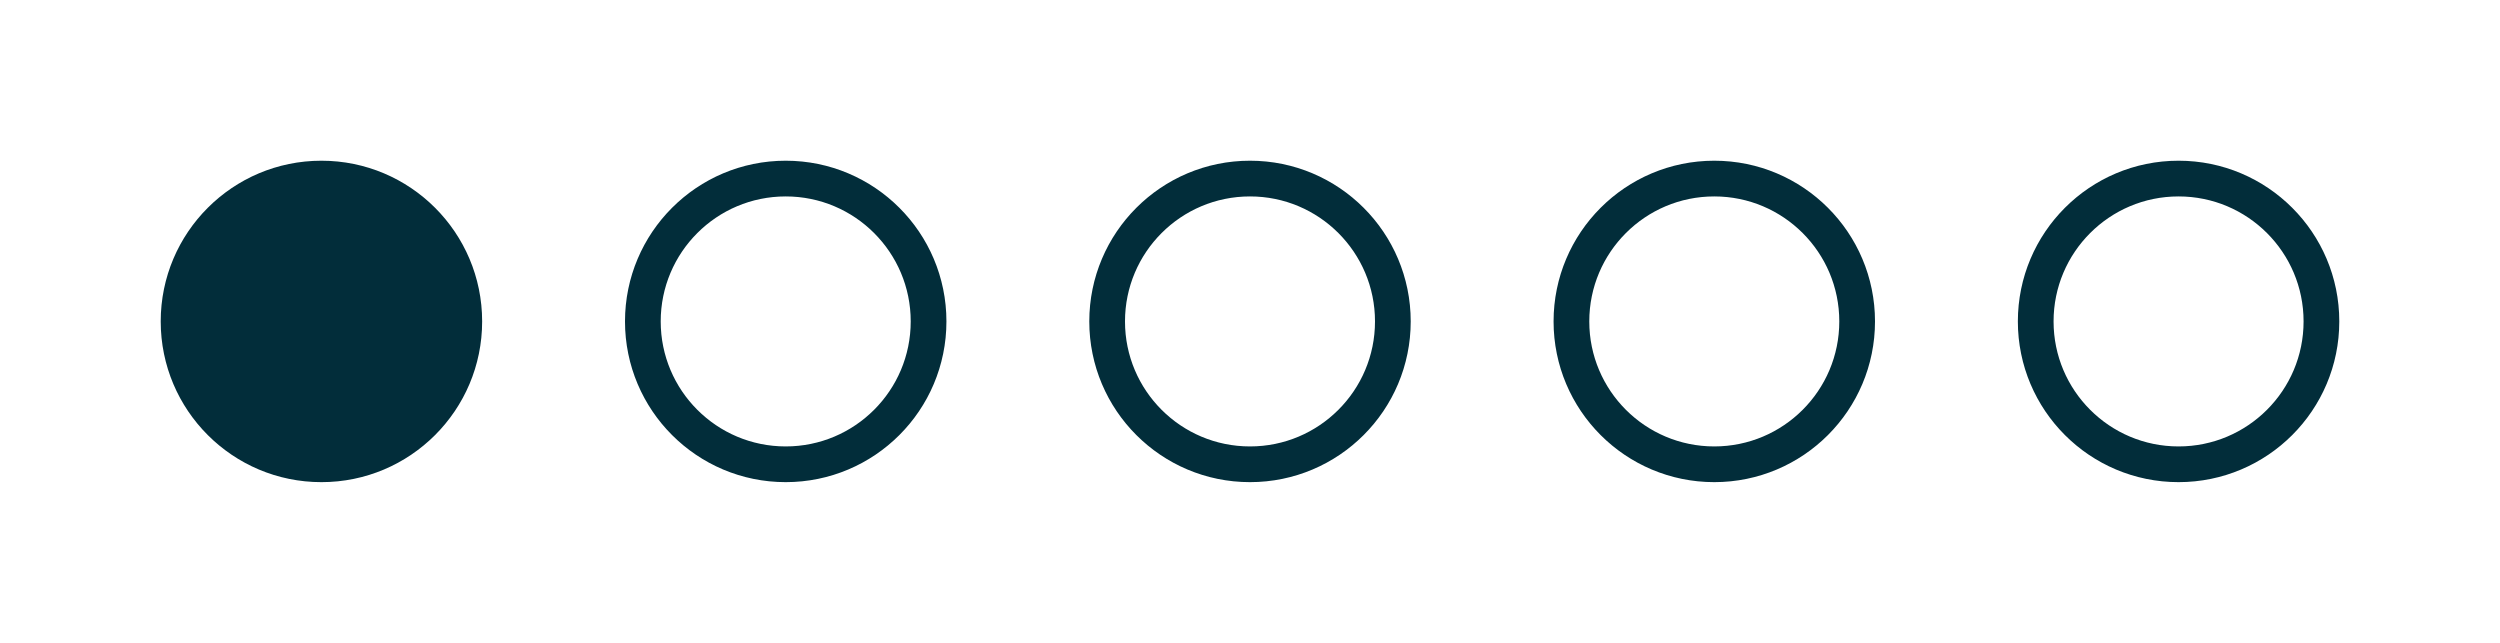 <svg width="140" height="36" fill="none" xmlns="http://www.w3.org/2000/svg"><circle cx="18" cy="18" r="9" fill="#022D3A"/><circle cx="44" cy="18" r="8" stroke="#022D3A" stroke-width="2"/><circle cx="70" cy="18" r="8" stroke="#022D3A" stroke-width="2"/><circle cx="96" cy="18" r="8" stroke="#022D3A" stroke-width="2"/><circle cx="122" cy="18" r="8" stroke="#022D3A" stroke-width="2"/></svg>